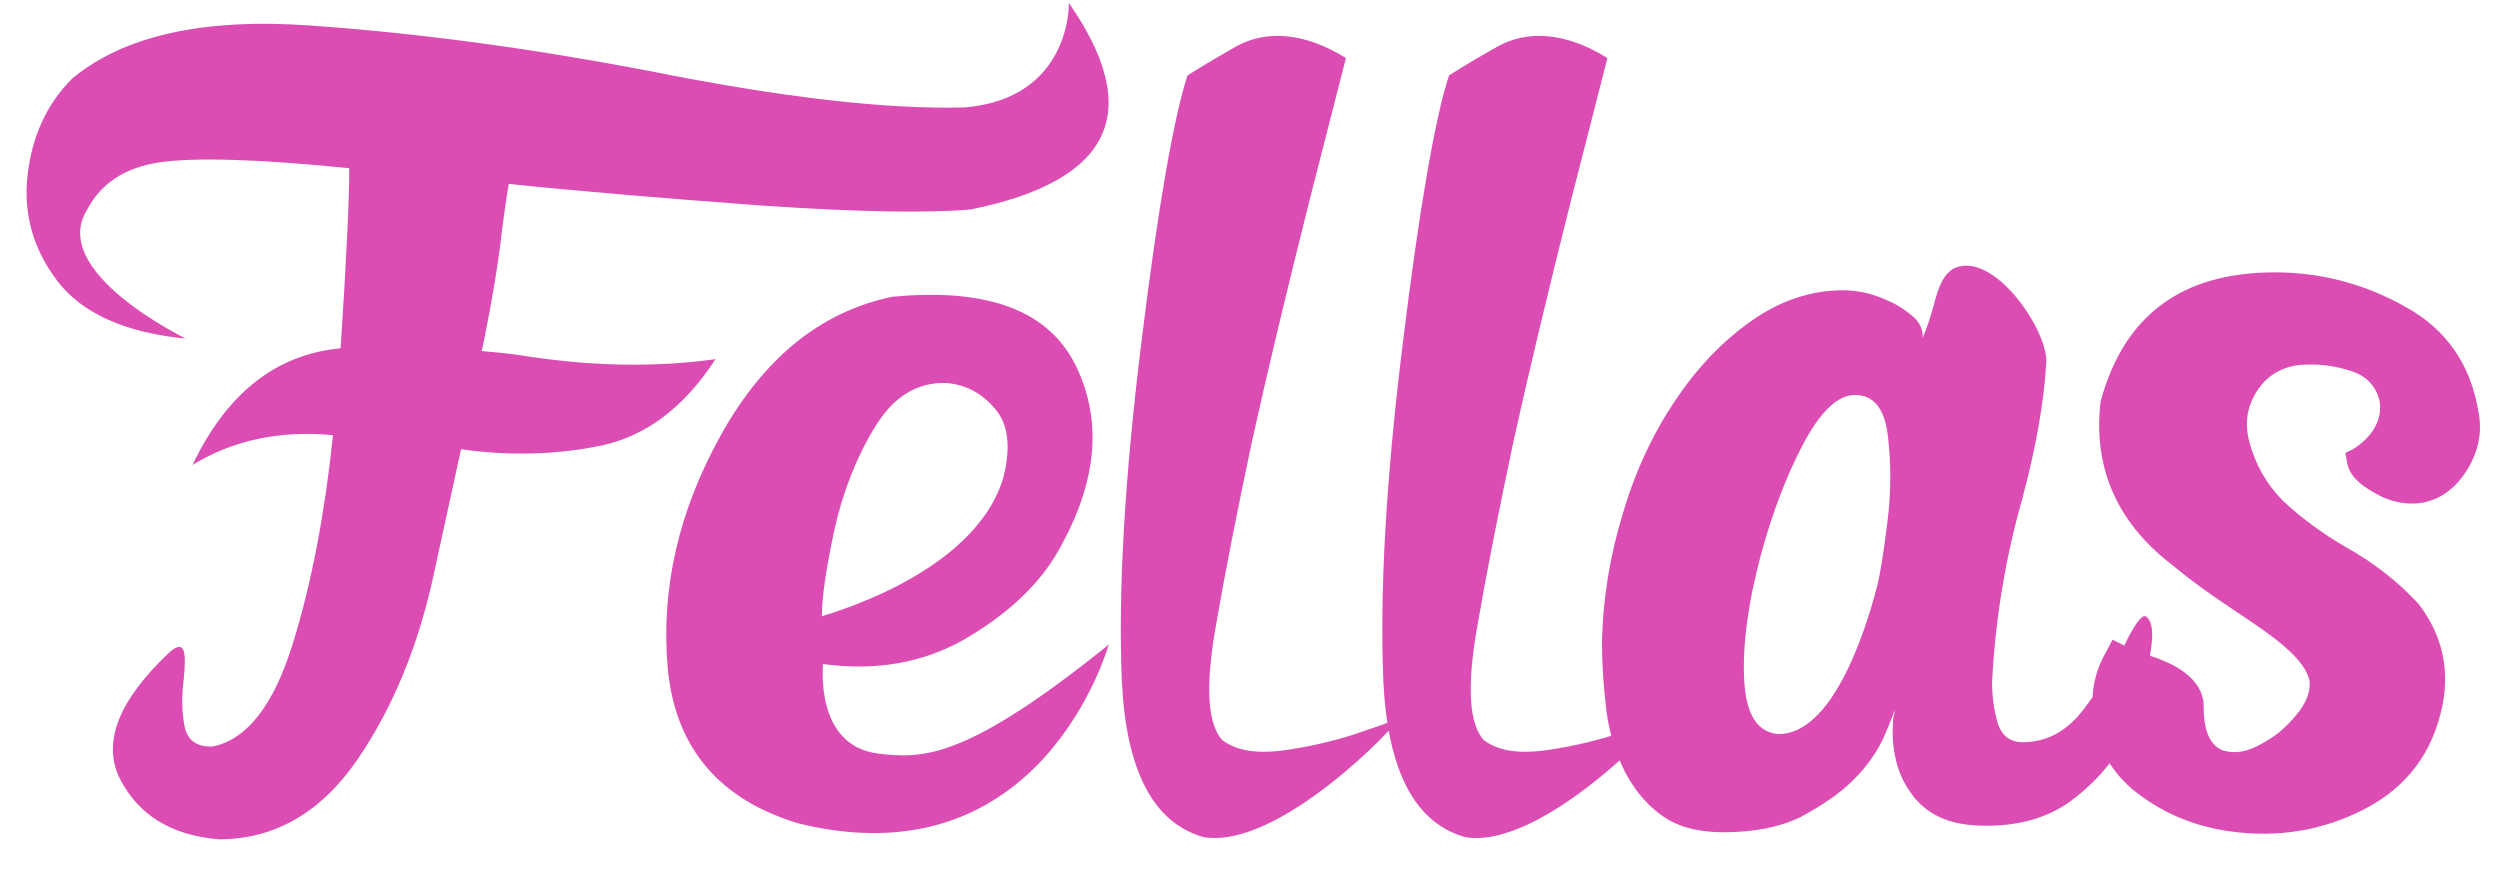 <svg width="90" height="32" viewBox="0 0 90 32" fill="none" xmlns="http://www.w3.org/2000/svg">
<path d="M6.676 12.188C6.715 12.188 1.715 9.805 3.141 7.539C3.648 6.582 4.527 6.016 5.777 5.84C7.027 5.664 9.293 5.723 12.574 6.055C12.574 7.129 12.477 9.277 12.262 12.539C9.938 12.754 8.16 14.16 6.93 16.738C8.395 15.84 10.094 15.488 11.988 15.664C11.695 18.457 11.227 20.957 10.543 23.164C9.859 25.371 8.902 26.621 7.652 26.875C7.066 26.895 6.734 26.641 6.637 26.113C6.539 25.586 6.539 25.02 6.617 24.434C6.695 23.555 6.695 22.988 6.129 23.457C4.273 25.195 3.668 26.719 4.312 28.027C4.977 29.336 6.168 30.078 7.887 30.215C9.859 30.215 11.52 29.277 12.828 27.402C14.137 25.508 15.094 23.203 15.66 20.469L16.598 16.172C18.375 16.426 20.074 16.367 21.676 16.035C23.277 15.684 24.645 14.648 25.758 12.93C23.512 13.242 21.148 13.184 18.629 12.773C18.199 12.715 17.77 12.676 17.34 12.637L17.418 12.285C17.73 10.742 17.945 9.434 18.062 8.359C18.141 7.754 18.219 7.188 18.316 6.621C20.953 6.895 24 7.148 27.457 7.402C30.914 7.637 33.414 7.676 34.957 7.539C40.035 6.504 41.207 4.023 38.473 0.098C38.492 0.098 38.57 3.535 34.742 3.867C31.871 3.945 28.043 3.496 23.297 2.539C19.098 1.738 15.055 1.191 11.168 0.918C7.301 0.645 4.449 1.289 2.594 2.832C1.676 3.75 1.148 4.922 0.992 6.309C0.836 7.695 1.188 8.965 2.066 10.117C2.945 11.27 4.488 11.973 6.676 12.188ZM39.918 23.203C34.781 27.344 33.219 27.324 31.617 27.129C29.293 26.836 29.645 23.906 29.625 23.906C31.52 24.16 33.199 23.867 34.664 23.047C36.129 22.207 37.242 21.211 37.965 20.059C39.469 17.539 39.723 15.273 38.766 13.242C37.809 11.191 35.582 10.352 32.125 10.684C29.566 11.211 27.516 12.871 25.973 15.625C24.43 18.379 23.785 21.191 24.039 24.062C24.312 26.934 25.895 28.789 28.766 29.648C37.594 31.797 39.918 23.145 39.918 23.203ZM29.586 22.188C29.586 21.504 29.742 20.469 30.035 19.082C30.348 17.695 30.836 16.445 31.5 15.371C32.164 14.277 33.023 13.75 34.078 13.789C34.762 13.848 35.328 14.141 35.816 14.707C36.305 15.273 36.402 16.113 36.109 17.227C35.035 20.762 29.547 22.168 29.586 22.188ZM42.75 2.715C42.262 4.199 41.695 7.402 41.09 12.324C40.484 17.227 40.25 21.309 40.387 24.531C40.543 27.754 41.52 29.629 43.336 30.137C46.031 30.586 50.289 26.113 50.367 25.859C50.367 25.859 50.348 25.879 50.289 25.898C50.035 25.996 49.488 26.191 48.668 26.465C47.848 26.719 46.988 26.914 46.07 27.031C45.172 27.129 44.488 27.012 44 26.641C43.473 26.055 43.395 24.727 43.746 22.676C44.098 20.625 44.547 18.359 45.074 15.879C45.621 13.398 46.324 10.469 47.164 7.129L48.453 2.09C46.949 1.152 45.562 1.074 44.488 1.68C43.414 2.285 42.75 2.715 42.75 2.715ZM52.164 2.715C51.676 4.199 51.109 7.402 50.504 12.324C49.898 17.227 49.664 21.309 49.801 24.531C49.957 27.754 50.934 29.629 52.75 30.137C55.445 30.586 59.703 26.113 59.781 25.859C59.781 25.859 59.762 25.879 59.703 25.898C59.449 25.996 58.902 26.191 58.082 26.465C57.262 26.719 56.402 26.914 55.484 27.031C54.586 27.129 53.902 27.012 53.414 26.641C52.887 26.055 52.809 24.727 53.16 22.676C53.512 20.625 53.961 18.359 54.488 15.879C55.035 13.398 55.738 10.469 56.578 7.129L57.867 2.09C56.363 1.152 54.977 1.074 53.902 1.68C52.828 2.285 52.164 2.715 52.164 2.715ZM76.441 26.758C76.617 26.465 76.793 25.977 77.008 25.293C77.223 24.609 77.359 23.965 77.438 23.34C77.535 22.695 77.457 22.324 77.242 22.188C77.086 22.129 76.812 22.539 76.481 23.223C76.109 23.945 75.621 24.727 75.016 25.527C74.41 26.328 73.688 26.719 72.809 26.719C72.379 26.719 72.086 26.504 71.93 26.074C71.793 25.625 71.715 25.117 71.715 24.551C71.832 22.266 72.203 20.059 72.809 17.93C73.297 16.094 73.59 14.453 73.668 13.008C73.688 11.836 71.773 9.043 70.367 9.648C69.957 9.863 69.781 10.332 69.606 11.016C69.508 11.367 69.391 11.758 69.215 12.168C69.234 11.875 69.117 11.621 68.883 11.406C68.629 11.191 68.356 10.996 68.043 10.859C67.711 10.703 67.398 10.586 67.086 10.527C66.773 10.469 66.539 10.449 66.363 10.449C65.191 10.449 64.098 10.82 63.062 11.543C62.027 12.266 61.109 13.223 60.309 14.414C59.508 15.605 58.863 16.973 58.414 18.516C57.945 20.059 57.691 21.621 57.672 23.184C57.672 23.945 57.73 24.746 57.828 25.566C57.926 26.367 58.16 27.109 58.492 27.773C58.824 28.418 59.254 28.945 59.82 29.355C60.387 29.766 61.129 29.961 62.047 29.961C63.121 29.961 64.059 29.785 64.82 29.414C65.582 29.004 66.227 28.574 66.715 28.086C67.203 27.598 67.555 27.09 67.789 26.602C68.004 26.113 68.141 25.781 68.199 25.566C68.199 25.625 68.199 25.703 68.18 25.762C68.16 25.781 68.16 25.82 68.16 25.859C68.141 25.957 68.141 26.055 68.141 26.191C68.121 26.582 68.16 26.973 68.258 27.383C68.356 27.793 68.531 28.184 68.785 28.535C69.039 28.906 69.371 29.199 69.82 29.414C70.269 29.629 70.836 29.727 71.519 29.727C72.711 29.727 73.707 29.434 74.508 28.867C75.309 28.281 75.953 27.578 76.441 26.758ZM64 26.426C63.238 26.348 62.848 25.684 62.789 24.453C62.73 23.203 62.926 21.738 63.375 20.039C63.785 18.496 64.312 17.129 64.918 15.977C65.543 14.805 66.168 14.219 66.773 14.219C67.457 14.219 67.848 14.707 67.965 15.703C68.082 16.699 68.082 17.734 67.945 18.809C67.809 19.883 67.691 20.664 67.574 21.113C67.144 22.773 65.953 26.465 64 26.426ZM81.891 9.805C78.551 9.805 76.461 11.348 75.621 14.453C75.348 16.816 76.188 18.77 78.141 20.293C78.824 20.859 79.547 21.387 80.289 21.875C80.68 22.129 81.07 22.402 81.441 22.656C82.066 23.105 82.965 23.77 83.141 24.492C83.219 25.137 82.731 25.723 82.262 26.172C82.008 26.426 81.656 26.66 81.227 26.875C80.797 27.09 80.387 27.129 80.016 27.012C79.41 26.777 79.332 25.977 79.332 25.43C79.332 24.629 78.648 24.102 77.887 23.789C77.711 23.711 77.496 23.633 77.281 23.574C76.988 23.477 76.734 23.379 76.519 23.262L76.051 23.027L75.816 23.477C75.484 24.043 75.328 24.648 75.328 25.273C75.328 26.543 75.816 27.598 76.773 28.418C77.75 29.219 78.902 29.727 80.231 29.922C81.988 30.176 83.629 29.902 85.133 29.121C86.637 28.34 87.574 27.109 87.926 25.41C88.199 24.062 87.906 22.832 87.066 21.738C86.344 20.957 85.484 20.273 84.469 19.707C83.629 19.219 82.848 18.652 82.164 18.008C81.598 17.422 81.188 16.719 80.973 15.898C80.758 15.078 80.953 14.355 81.539 13.711C81.949 13.32 82.457 13.125 83.043 13.125C83.57 13.105 84.117 13.184 84.644 13.359C85.191 13.535 85.523 13.887 85.66 14.414C85.797 15.137 85.348 15.781 84.703 16.172L84.43 16.309L84.488 16.602C84.527 16.934 84.723 17.227 85.094 17.5C85.465 17.754 85.797 17.93 86.129 18.027C87.457 18.398 88.434 17.715 88.981 16.621C89.273 16.016 89.352 15.41 89.215 14.766C88.922 13.086 88.043 11.836 86.578 11.035C85.113 10.215 83.551 9.805 81.891 9.805Z" fill="#DC4DB4"/>
</svg>

